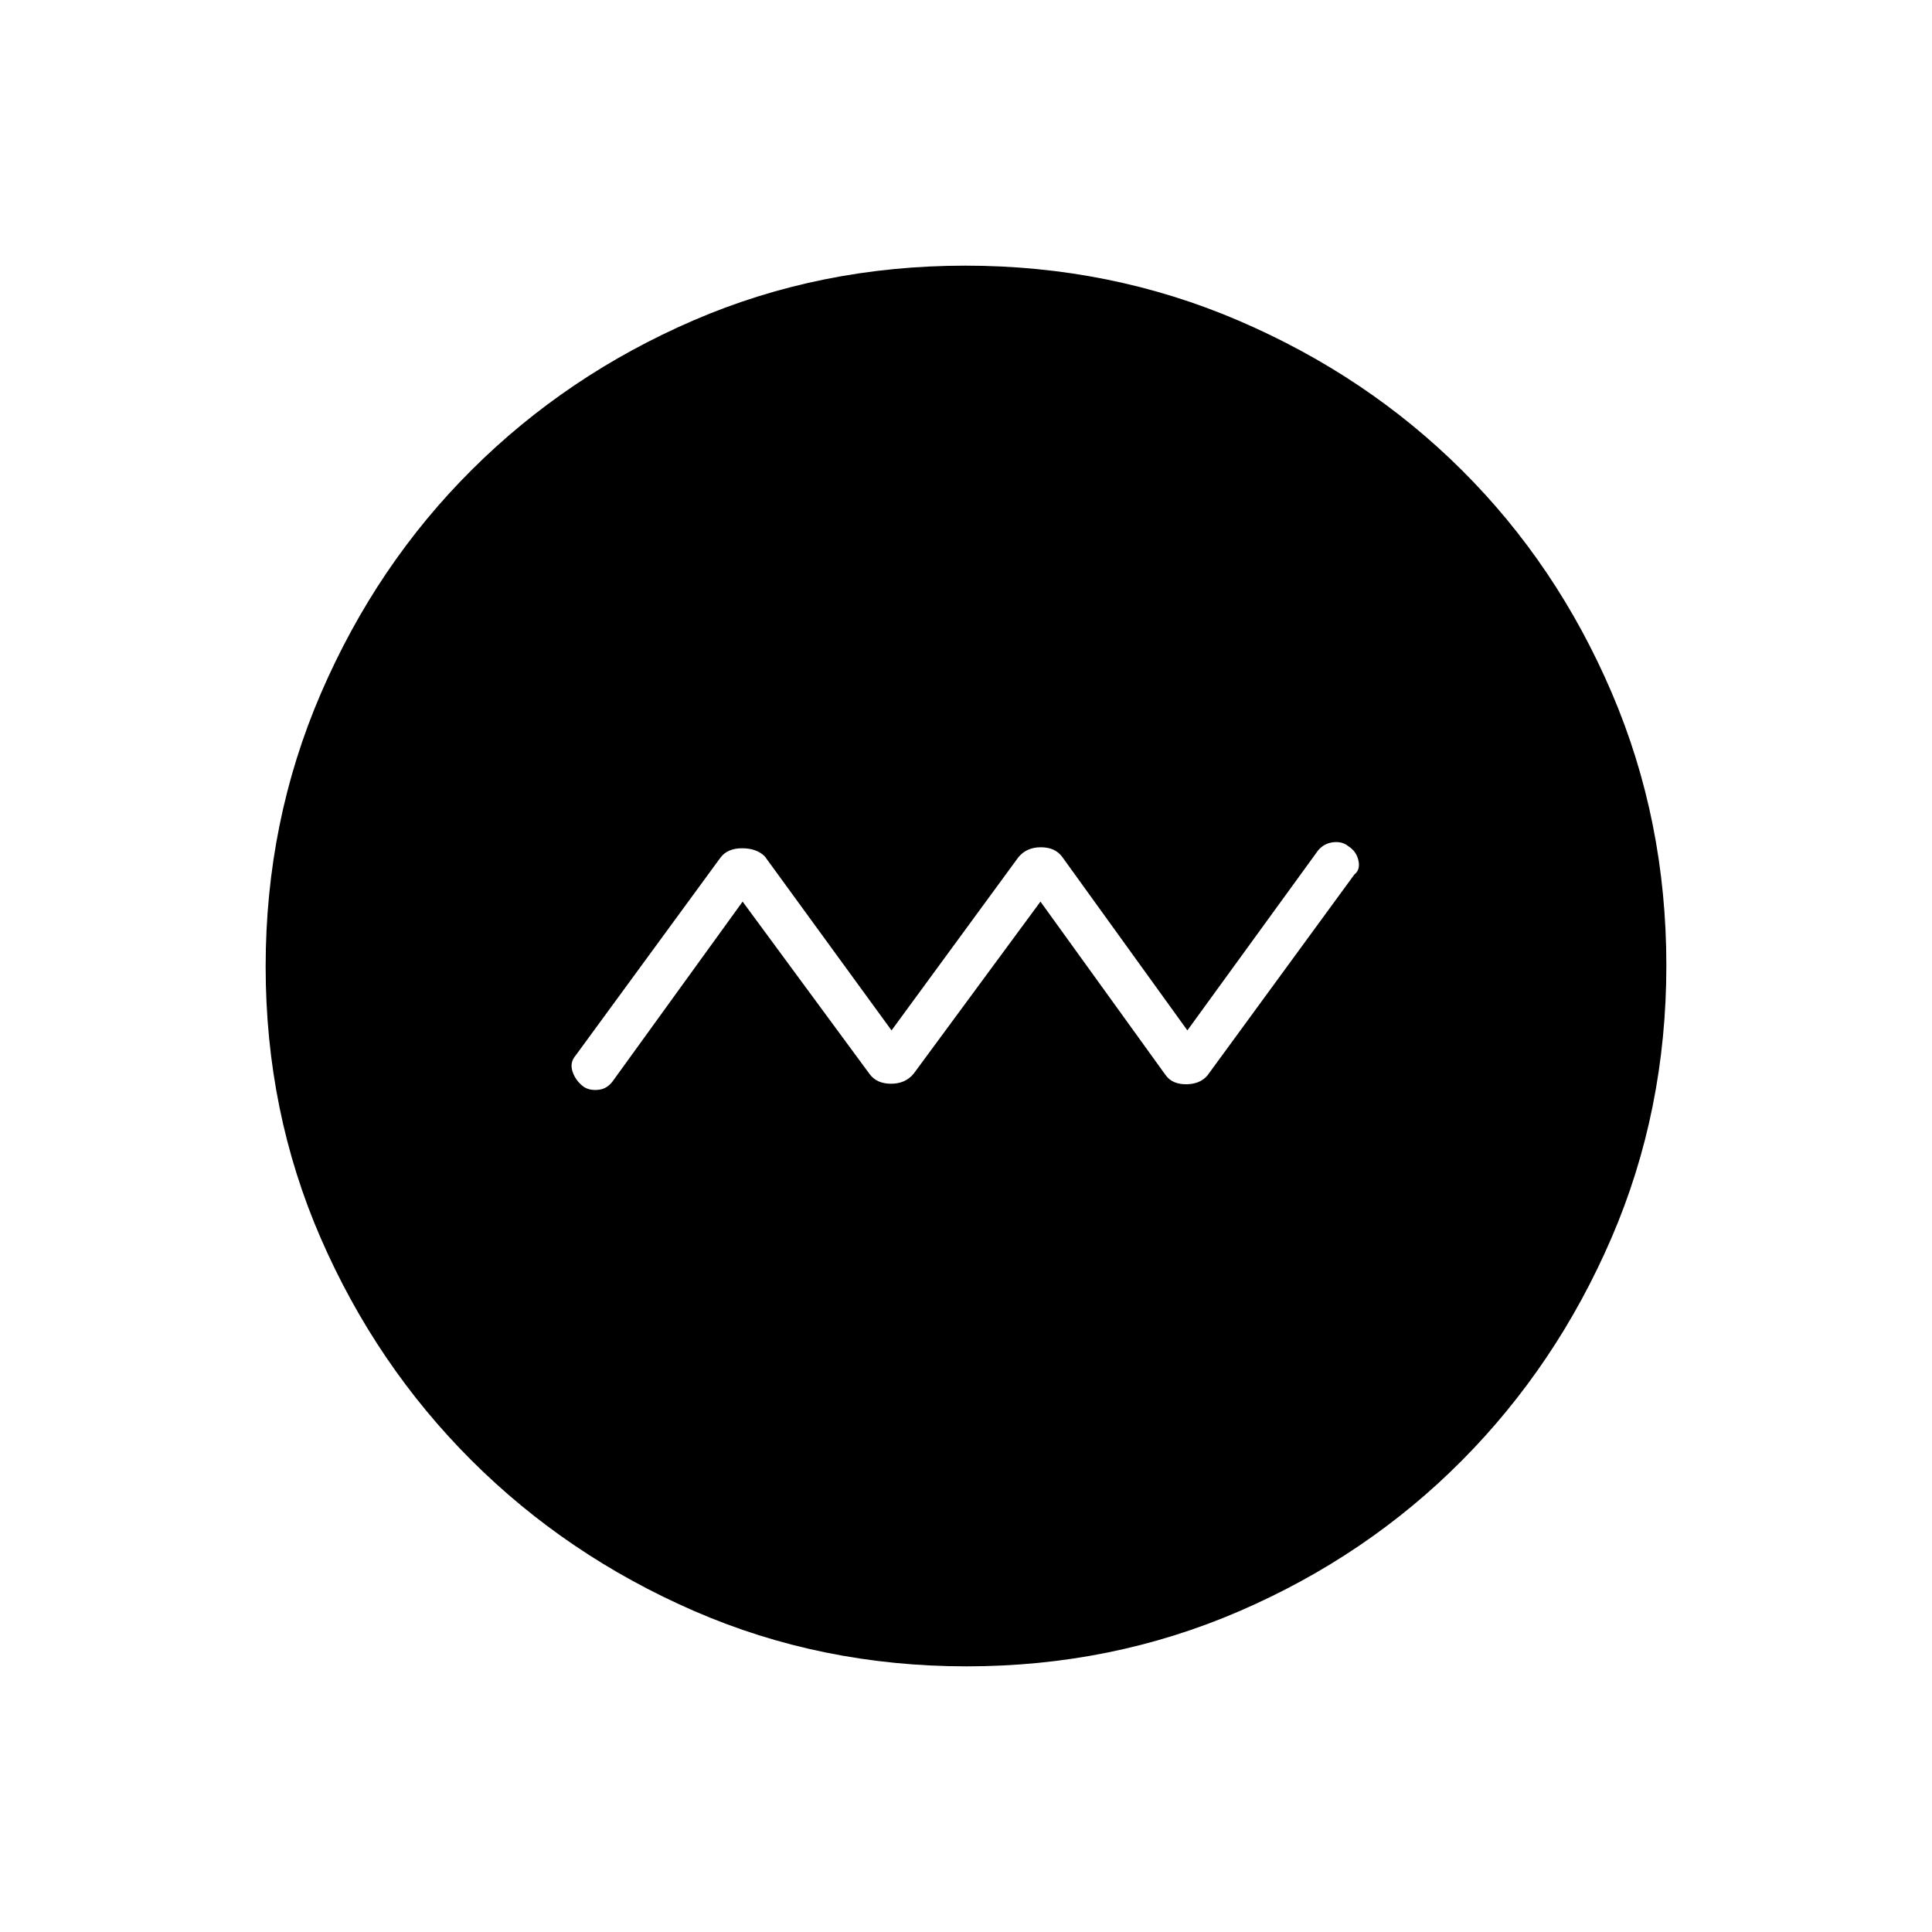 <svg xmlns="http://www.w3.org/2000/svg" height="48" viewBox="0 -960 960 960" width="48"><path d="m369-512 63.09 85.68q3.54 4.82 10.68 4.82t11.23-5l63-85.5 62.1 86.09q3.4 4.91 10.9 4.66t11-5.78l72-98.47q3-2.3 2-6.9-1-4.6-5-7.1-3-2.5-7.5-2t-7.5 4L590-448l-62.1-86.09q-3.54-4.91-10.68-4.91T506-534l-63 86-63-86.5q-4.09-4-11.23-4-7.14 0-10.64 4.47L286-435.5q-3 3.5-1.5 8t5.5 7.5q3 2 7.5 1.5t7.5-5l64-88.5Zm111.3 380q-72.21 0-135.43-27.52-63.22-27.53-110.62-74.85-47.4-47.33-74.82-110.26Q132-407.57 132-479.7q0-72.21 27.52-135.93 27.53-63.72 74.85-110.87 47.33-47.15 110.26-74.32Q407.57-828 479.7-828q72.21 0 135.94 27.39 63.72 27.39 110.87 74.35 47.14 46.96 74.31 110.39Q828-552.43 828-480.3q0 72.21-27.27 135.43-27.28 63.22-74.35 110.62-47.08 47.4-110.51 74.82Q552.43-132 480.3-132Z"/></svg>